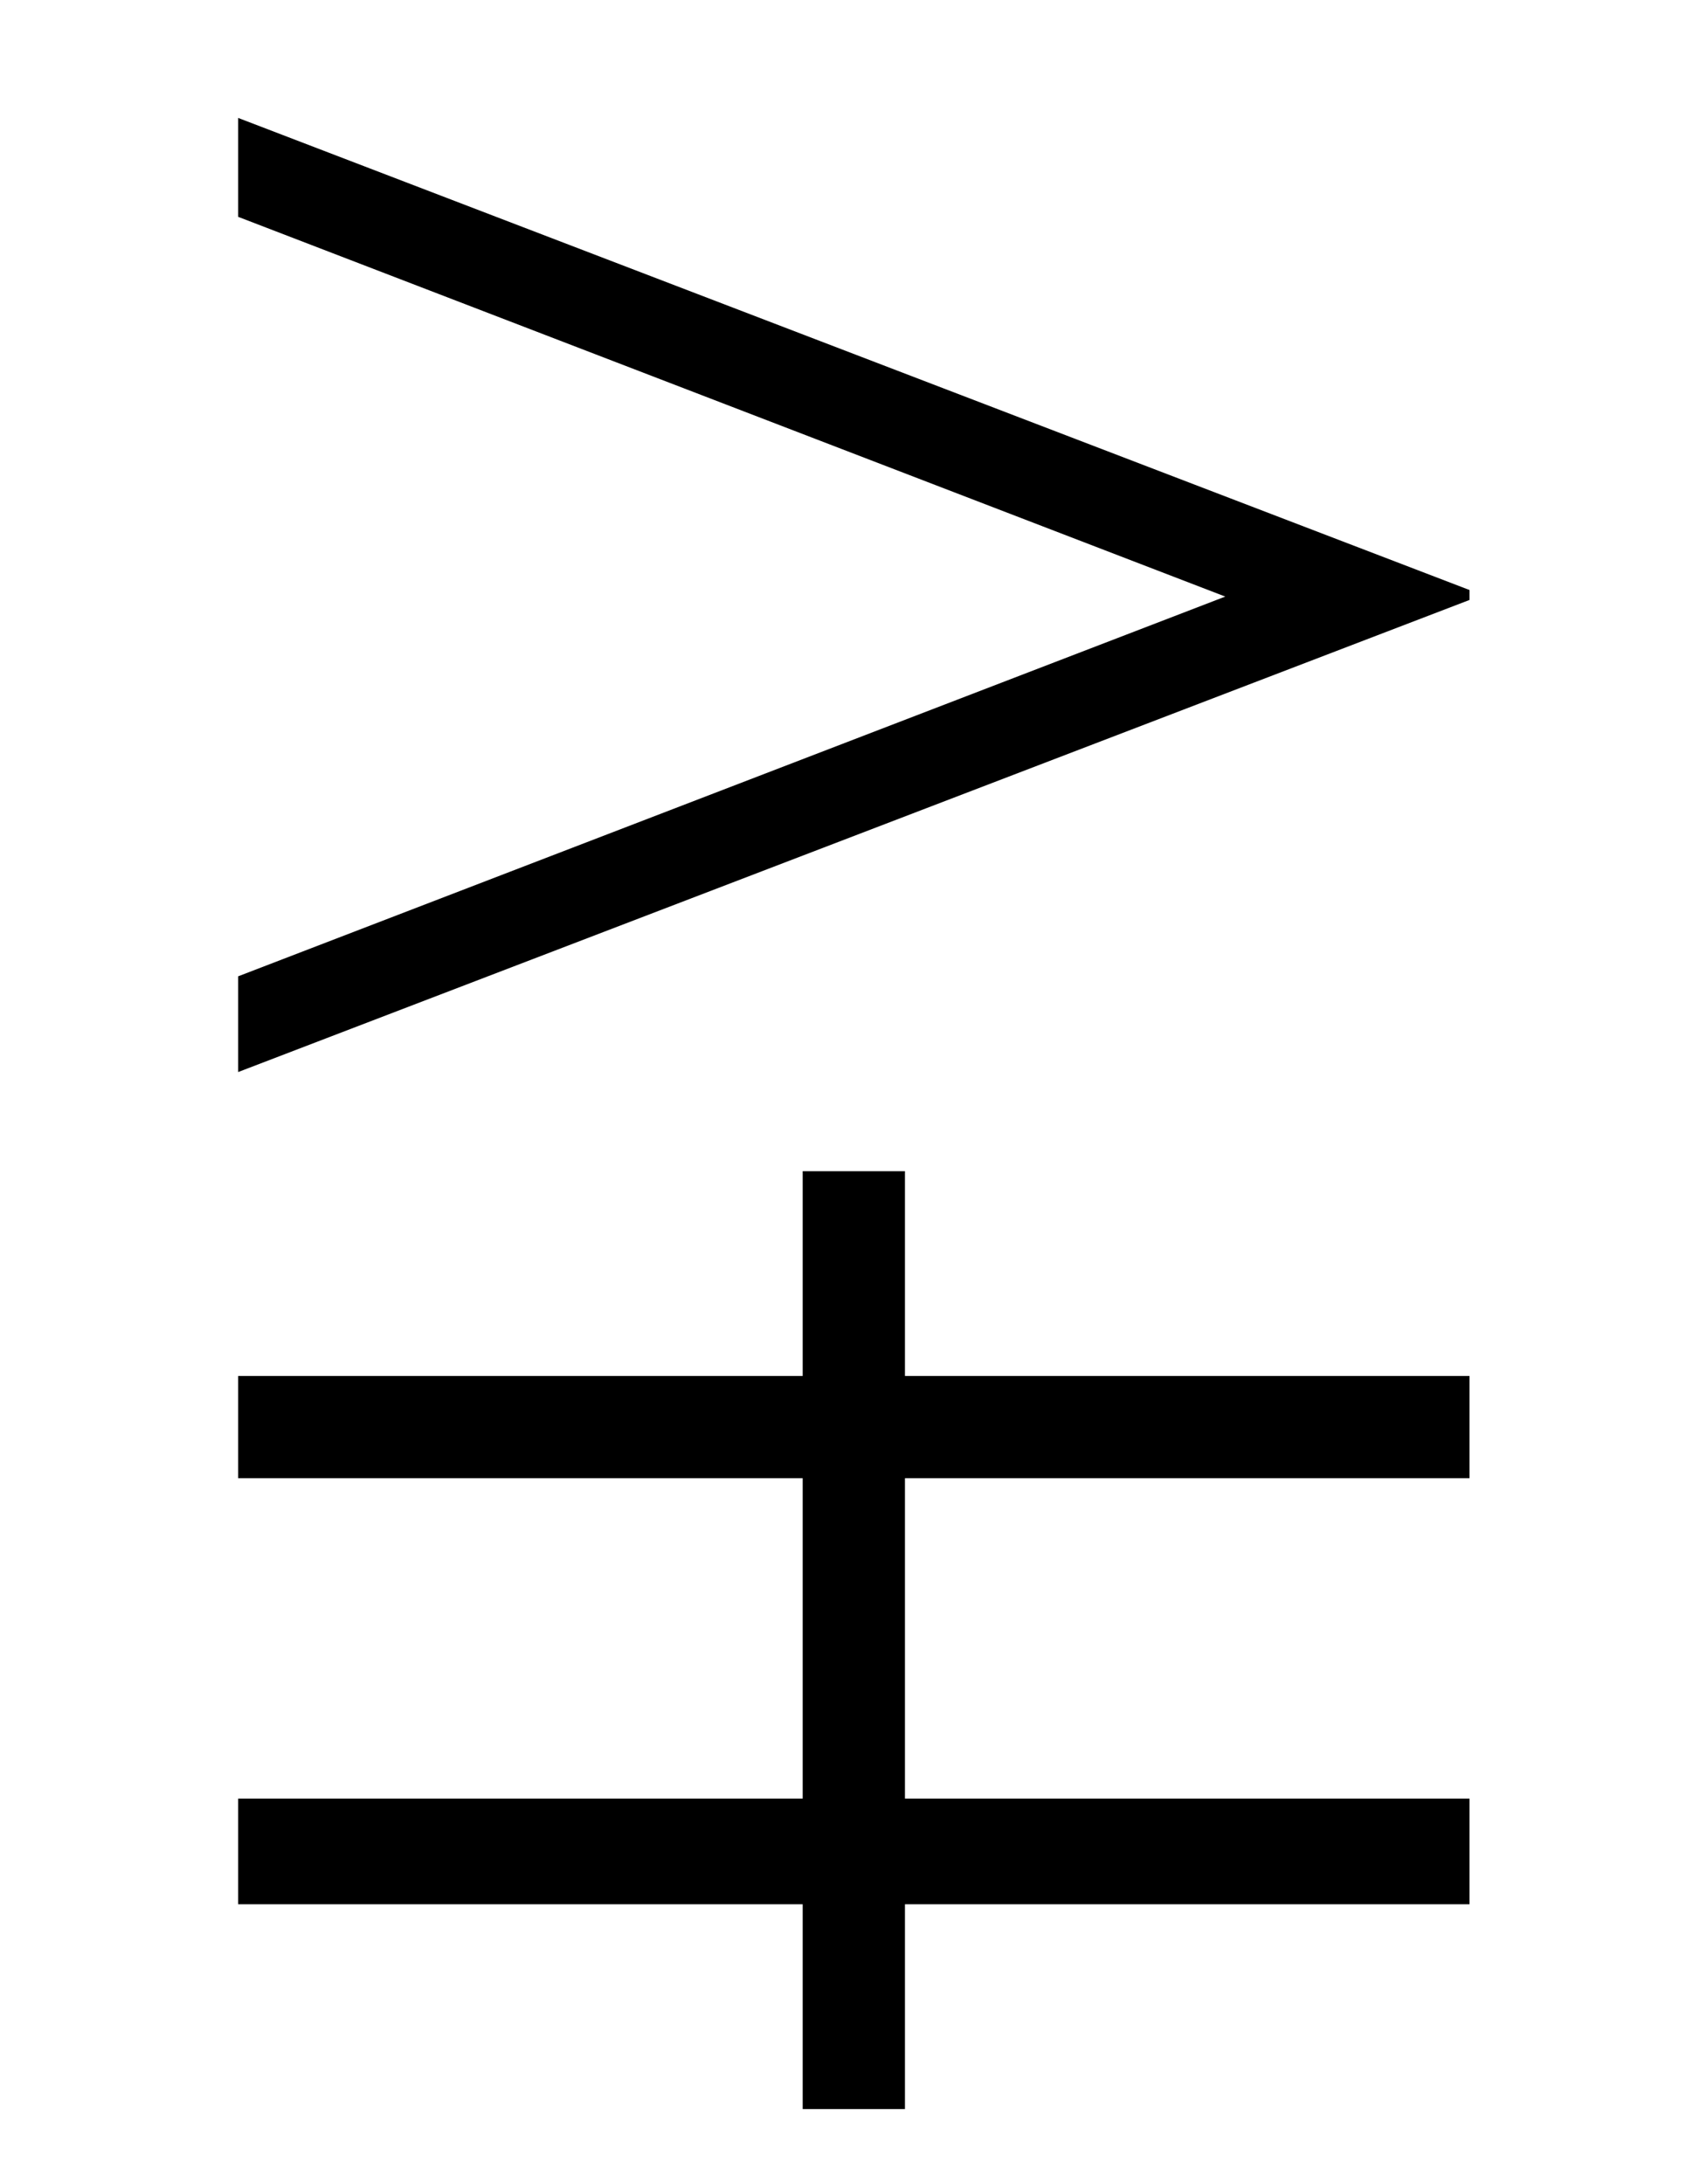 <?xml version='1.0' encoding='UTF-8'?>
<svg xmlns:xlink="http://www.w3.org/1999/xlink" viewBox="0 0 8.079 10.335" height="10.335" width="8.079" xmlns="http://www.w3.org/2000/svg">
 <defs>
  <g>
   <g id="glyph-0-0"/>
   <g id="glyph-0-1">
    <path d="M 6.672 -4.453 L 6.672 -4.5 L 0.844 -6.734 L 0.844 -6.266 L 5.516 -4.469 L 0.844 -2.672 L 0.844 -2.219 Z M 6.672 1.719 L 6.672 1.219 L 4 1.219 L 4 -0.297 L 6.672 -0.297 L 6.672 -0.781 L 4 -0.781 L 4 -1.75 L 3.516 -1.75 L 3.516 -0.781 L 0.844 -0.781 L 0.844 -0.297 L 3.516 -0.297 L 3.516 1.219 L 0.844 1.219 L 0.844 1.719 L 3.516 1.719 L 3.516 2.688 L 4 2.688 L 4 1.719 Z M 6.672 1.719 "/>
   </g>
  </g>
 </defs>
 <g fill-opacity="1" fill="rgb(0%, 0%, 0%)">
  <use x="0.283" xlink:href="#glyph-0-1" y="7.292"/>
 </g>
 <title>\gvertneqq</title>
</svg>
